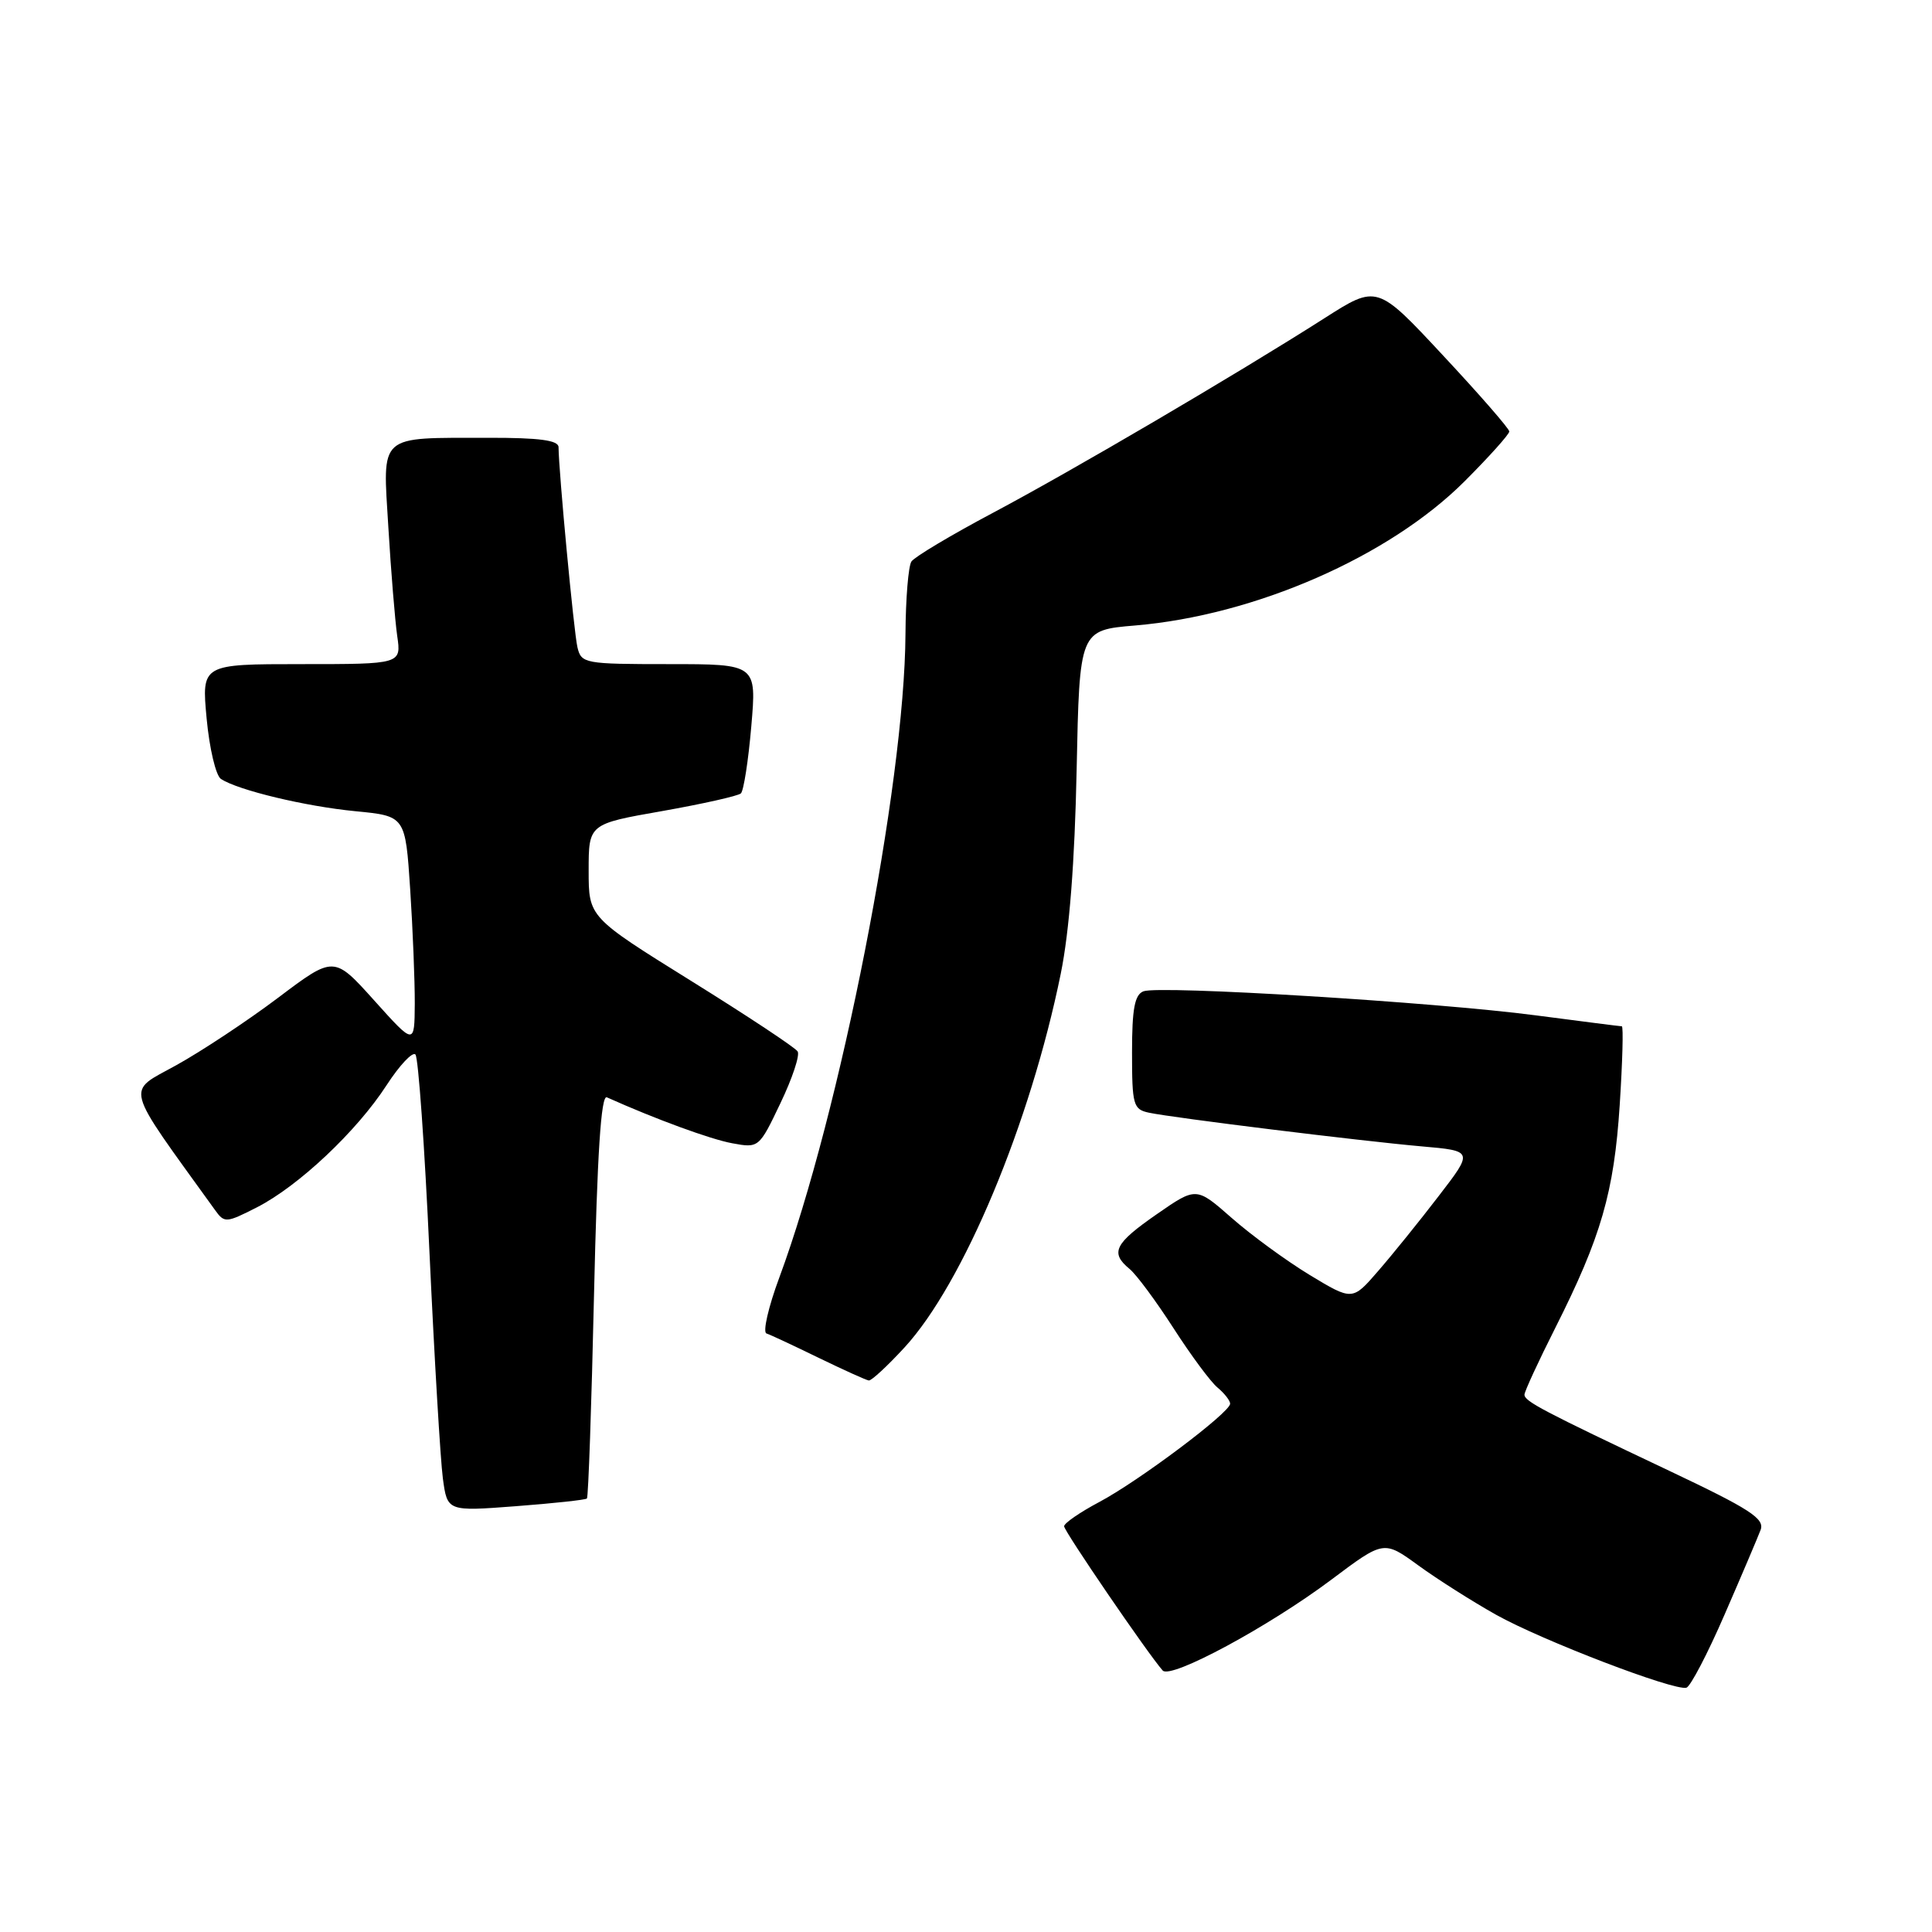 <?xml version="1.0" encoding="UTF-8" standalone="no"?>
<!DOCTYPE svg PUBLIC "-//W3C//DTD SVG 1.1//EN" "http://www.w3.org/Graphics/SVG/1.1/DTD/svg11.dtd" >
<svg xmlns="http://www.w3.org/2000/svg" xmlns:xlink="http://www.w3.org/1999/xlink" version="1.1" viewBox="0 0 256 256">
 <g >
 <path fill="currentColor"
d=" M 228.52 213.93 C 230.78 208.74 232.92 203.70 233.29 202.72 C 233.85 201.23 231.89 199.96 221.23 194.91 C 204.34 186.91 202.00 185.68 202.00 184.80 C 202.00 184.39 203.83 180.42 206.07 175.98 C 212.16 163.90 213.87 157.98 214.62 146.42 C 214.99 140.69 215.12 136.00 214.90 135.99 C 214.68 135.99 209.55 135.33 203.50 134.54 C 190.12 132.78 153.63 130.55 151.52 131.35 C 150.35 131.80 150.00 133.65 150.00 139.45 C 150.00 146.43 150.16 147.00 152.25 147.44 C 155.51 148.13 180.33 151.19 188.37 151.90 C 195.24 152.50 195.24 152.50 190.62 158.50 C 188.09 161.80 184.48 166.27 182.60 168.43 C 179.20 172.36 179.20 172.36 173.54 168.94 C 170.43 167.05 165.78 163.65 163.20 161.38 C 158.51 157.26 158.51 157.26 153.29 160.88 C 147.68 164.77 147.07 165.99 149.66 168.13 C 150.58 168.88 153.20 172.43 155.50 176.00 C 157.80 179.57 160.42 183.12 161.34 183.87 C 162.25 184.63 163.00 185.59 163.00 186.00 C 163.00 187.16 150.91 196.24 145.65 199.03 C 143.09 200.39 141.00 201.83 141.00 202.24 C 141.00 202.89 152.09 219.12 154.06 221.35 C 155.11 222.55 168.13 215.53 176.43 209.30 C 183.36 204.10 183.36 204.10 187.93 207.42 C 190.44 209.25 195.08 212.19 198.23 213.96 C 204.30 217.36 221.84 224.08 223.46 223.63 C 223.99 223.48 226.27 219.12 228.52 213.93 Z  M 77.77 198.56 C 77.96 198.38 78.38 186.23 78.71 171.57 C 79.14 152.87 79.64 145.05 80.41 145.40 C 86.83 148.28 94.16 150.97 97.03 151.49 C 100.54 152.14 100.59 152.10 103.41 146.18 C 104.98 142.91 106.01 139.82 105.69 139.32 C 105.38 138.81 99.03 134.61 91.57 129.97 C 78.00 121.53 78.00 121.53 78.00 115.36 C 78.00 109.18 78.00 109.18 87.75 107.47 C 93.11 106.52 97.80 105.47 98.17 105.13 C 98.54 104.78 99.16 100.79 99.55 96.25 C 100.26 88.00 100.26 88.00 88.65 88.00 C 77.43 88.00 77.02 87.92 76.51 85.75 C 76.04 83.75 74.03 62.45 74.01 59.25 C 74.00 58.34 71.49 58.00 64.75 58.01 C 49.95 58.04 50.71 57.35 51.46 69.89 C 51.81 75.73 52.34 82.19 52.63 84.25 C 53.18 88.00 53.18 88.00 39.94 88.00 C 26.71 88.00 26.71 88.00 27.38 95.21 C 27.75 99.17 28.60 102.78 29.28 103.22 C 31.56 104.71 40.47 106.85 47.10 107.49 C 53.71 108.13 53.71 108.13 54.35 117.81 C 54.70 123.14 54.97 129.97 54.96 133.00 C 54.92 138.50 54.92 138.50 49.59 132.57 C 44.25 126.63 44.25 126.63 36.86 132.20 C 32.80 135.26 26.71 139.29 23.35 141.15 C 16.66 144.86 16.27 143.37 28.48 160.32 C 29.74 162.08 29.95 162.06 34.04 159.98 C 39.56 157.16 47.27 149.90 51.22 143.80 C 52.95 141.14 54.67 139.31 55.05 139.73 C 55.43 140.15 56.27 151.97 56.91 166.00 C 57.56 180.03 58.36 193.47 58.68 195.88 C 59.27 200.27 59.27 200.27 68.35 199.58 C 73.35 199.20 77.59 198.74 77.77 198.56 Z  M 119.83 178.57 C 127.63 170.11 136.53 148.83 140.56 129.00 C 141.70 123.40 142.41 114.19 142.66 102.00 C 143.04 83.50 143.04 83.50 150.42 82.88 C 166.30 81.54 184.08 73.76 194.07 63.77 C 197.33 60.51 199.99 57.54 199.99 57.17 C 199.98 56.80 196.04 52.27 191.22 47.11 C 182.47 37.71 182.47 37.71 175.49 42.17 C 163.71 49.68 142.03 62.40 131.50 67.99 C 126.00 70.91 121.17 73.80 120.77 74.40 C 120.36 75.01 120.01 79.33 119.98 84.00 C 119.87 104.01 111.35 147.45 103.26 169.29 C 101.81 173.19 101.05 176.52 101.56 176.69 C 102.08 176.86 105.20 178.32 108.50 179.93 C 111.80 181.53 114.78 182.88 115.12 182.92 C 115.47 182.97 117.58 181.01 119.83 178.57 Z "/>
</g>
</svg>